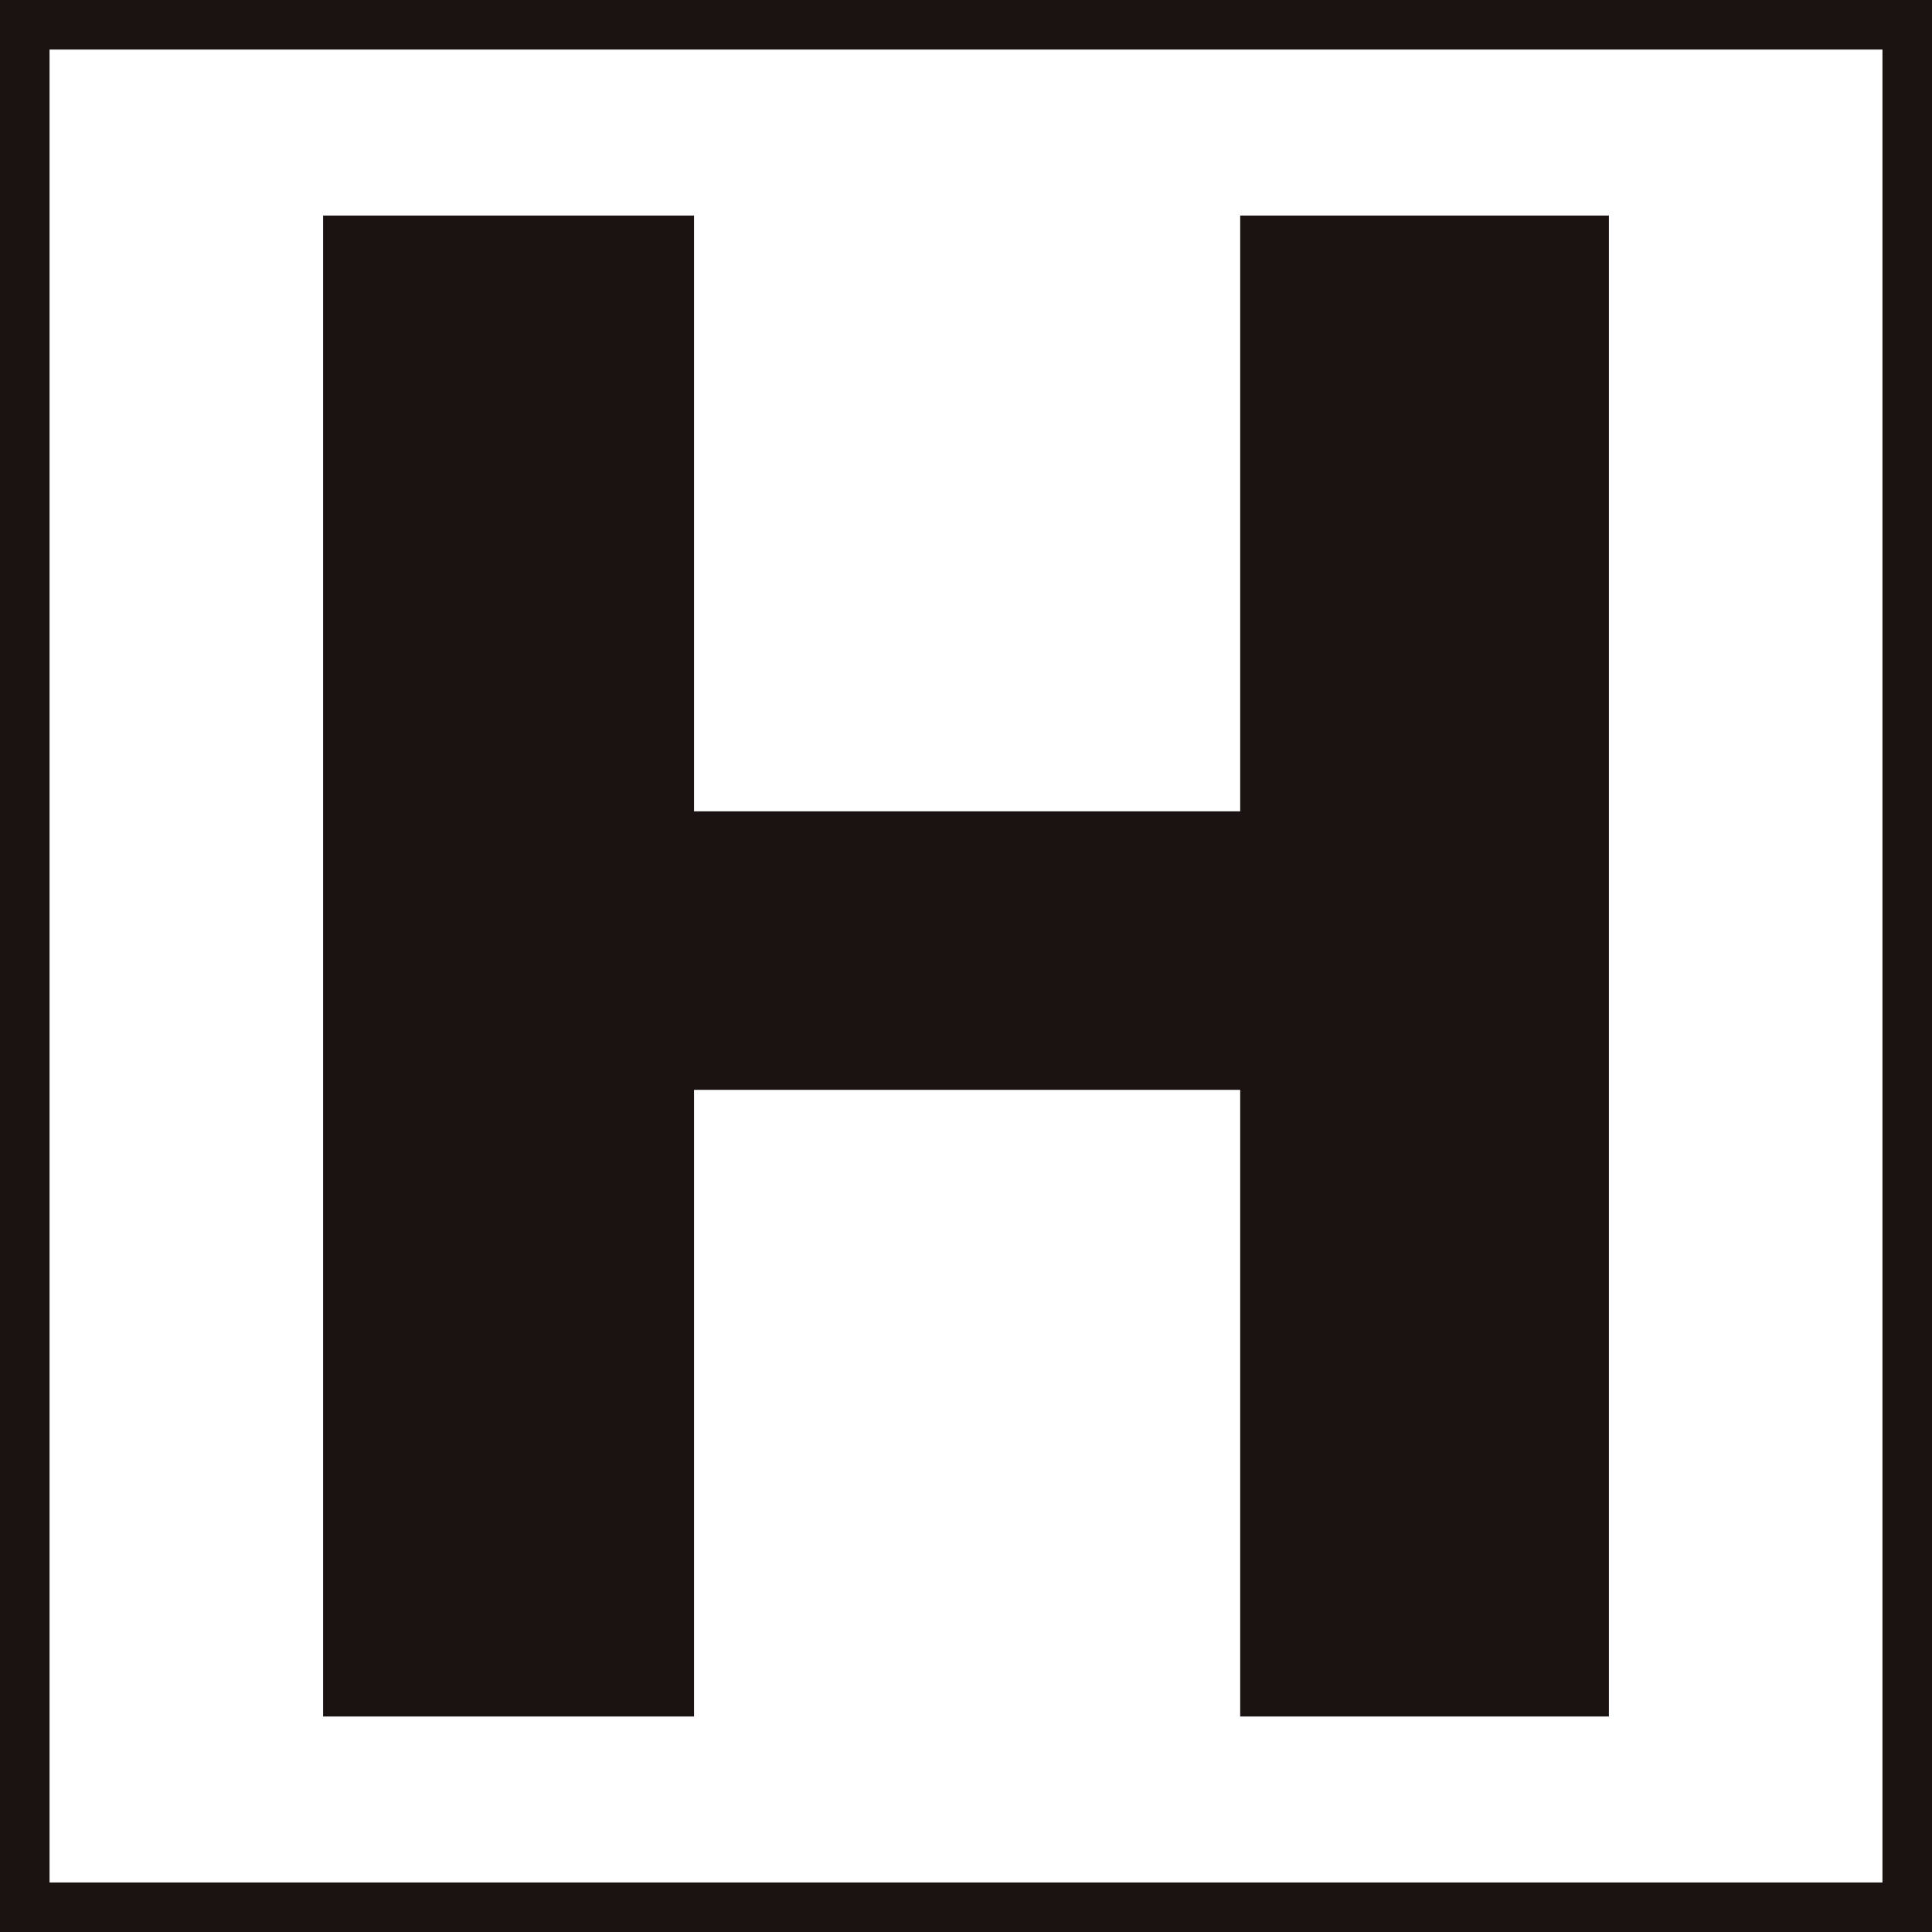 <svg xmlns="http://www.w3.org/2000/svg" width="39" height="39" viewBox="0 0 39 39">
  <g id="symbol" transform="translate(0 0)">
    <path id="패스_1208" data-name="패스 1208" d="M32.478,34.65H25.035V22H14.01V34.65H6.522V4.351H14.01V16.378H25.035V4.351h7.443Z" fill="#1a1311"/>
    <rect id="사각형_1658" data-name="사각형 1658" width="38" height="38" transform="translate(0.5 0.5)" fill="none" stroke="#1a1311" stroke-width="1"/>
  </g>
</svg>

